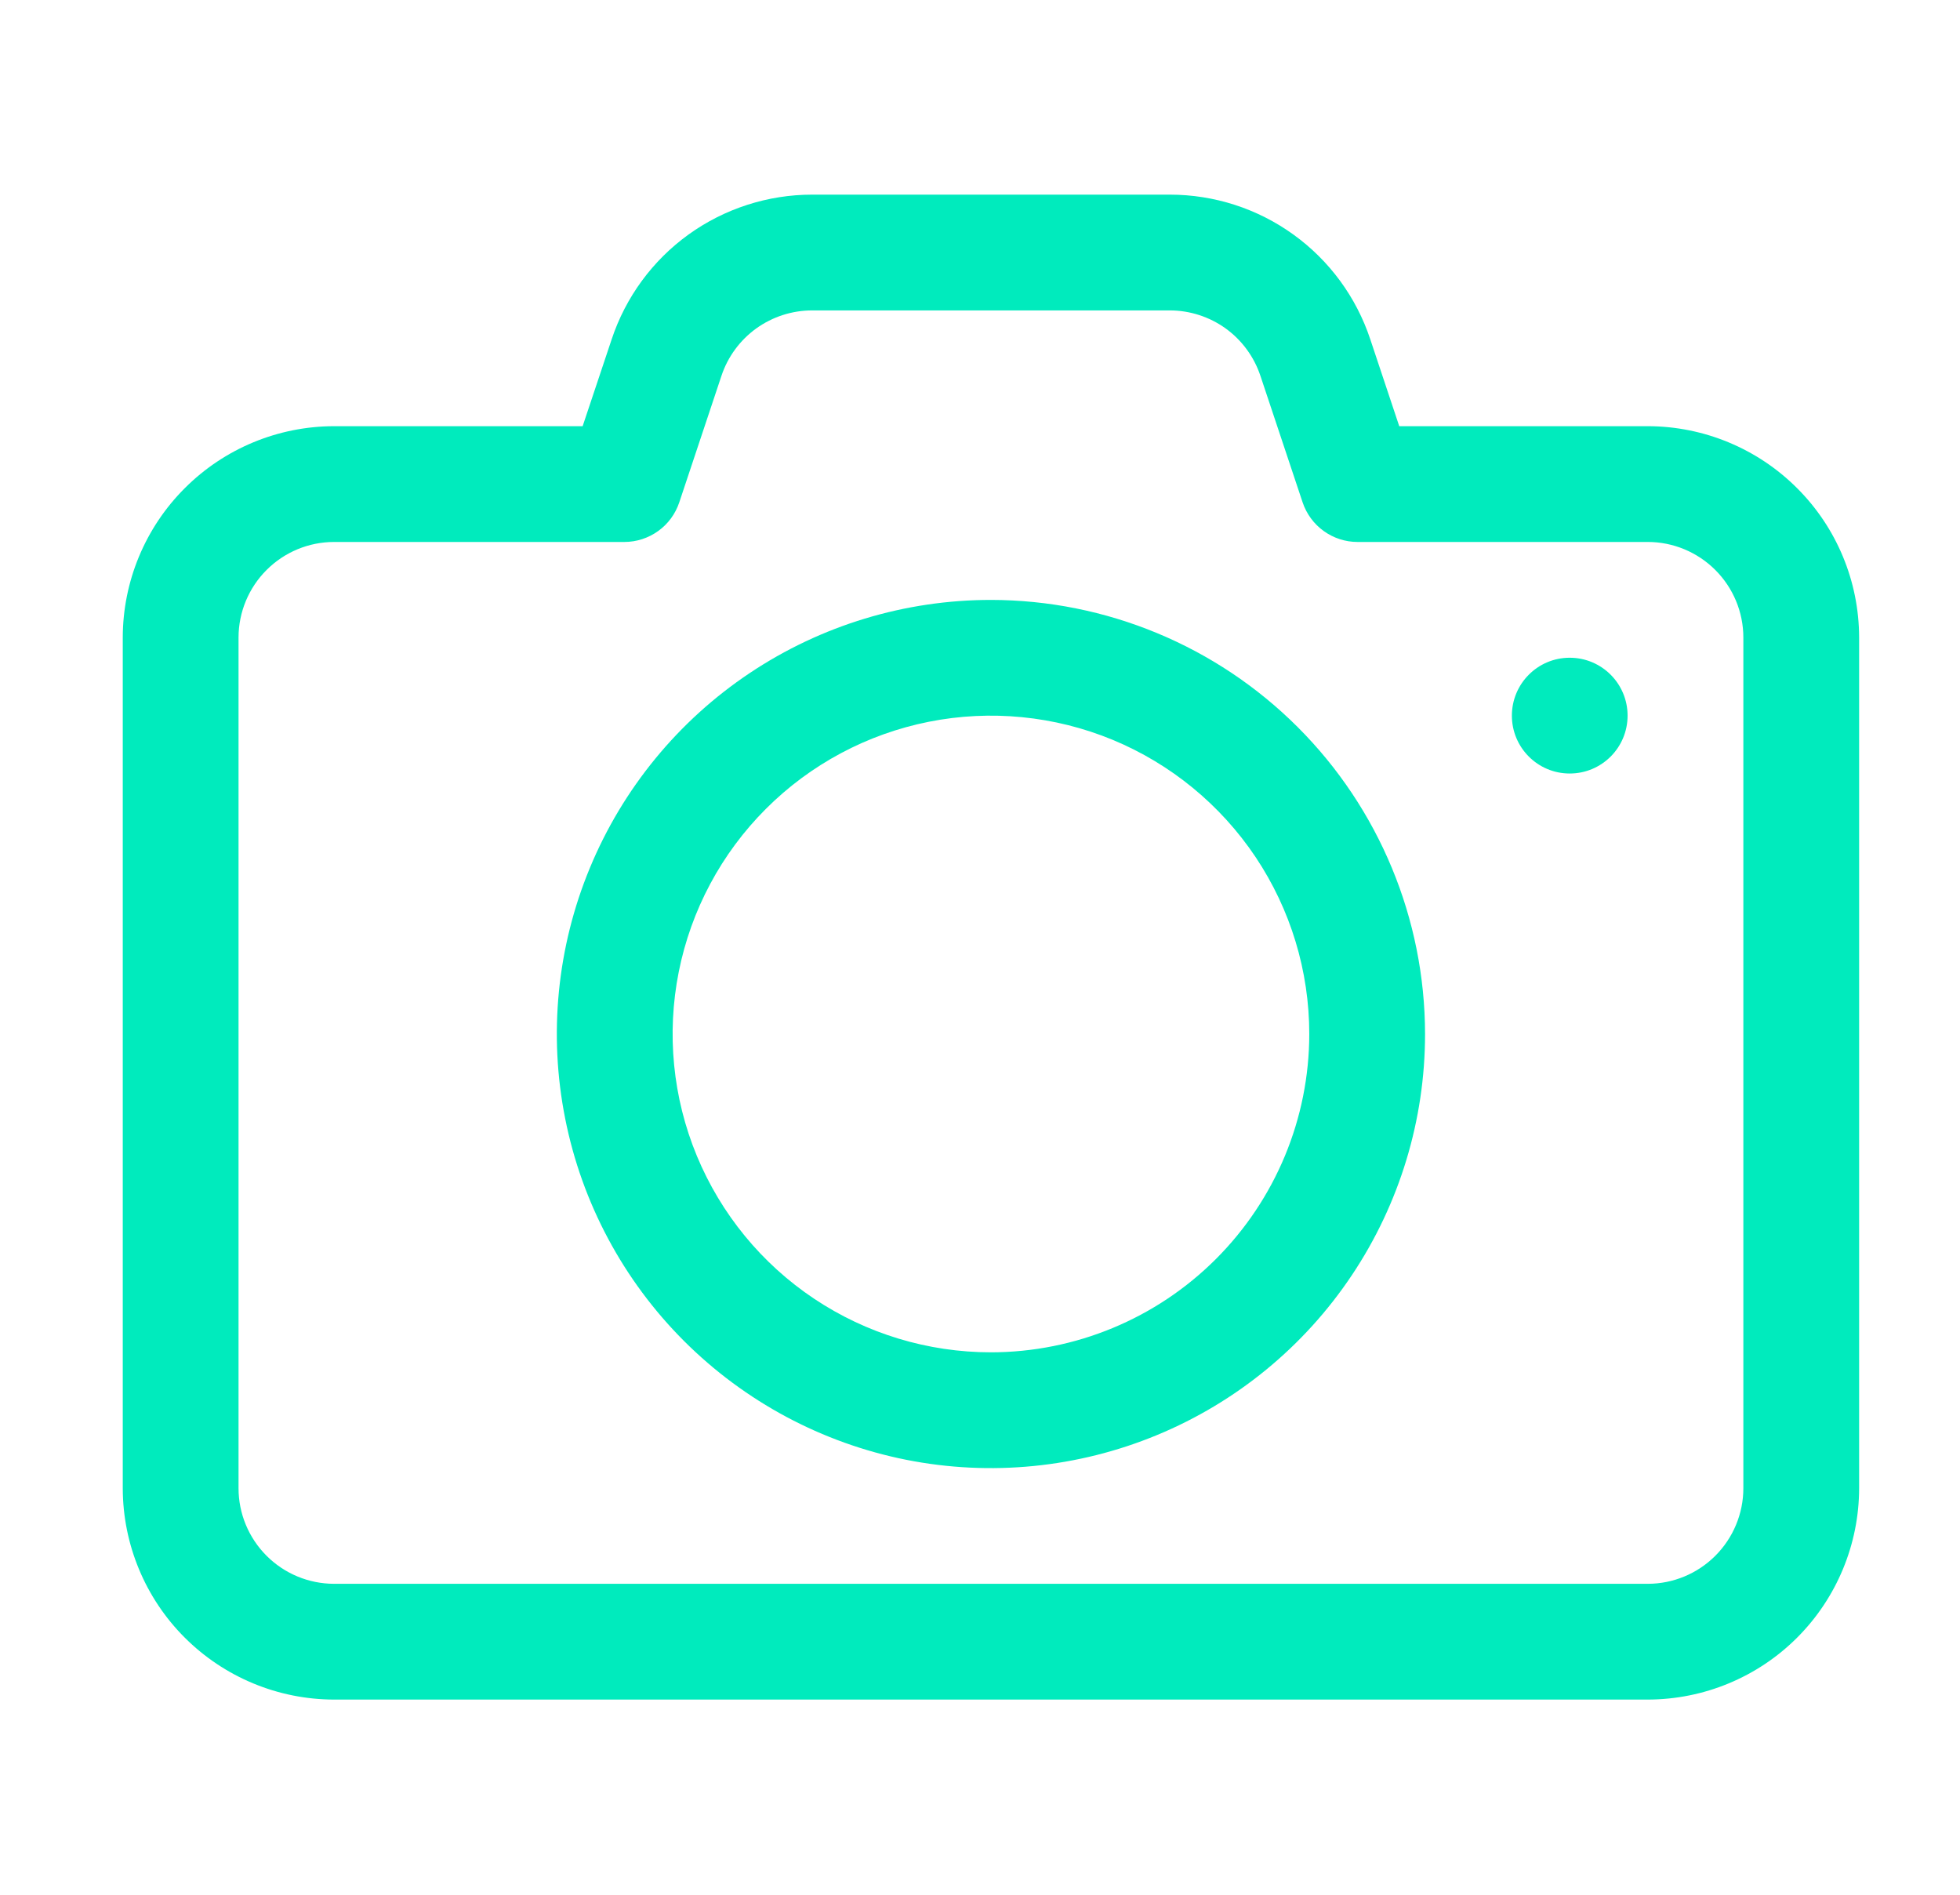 <svg width="30" height="29" viewBox="0 0 30 29" fill="none" xmlns="http://www.w3.org/2000/svg">
<path d="M25.221 6.523H21.417L20.974 5.194C20.76 4.549 20.349 3.988 19.797 3.59C19.246 3.192 18.584 2.979 17.904 2.979L12.431 2.979C11.752 2.979 11.089 3.193 10.538 3.59C9.987 3.988 9.576 4.549 9.362 5.194L8.918 6.523L5.114 6.523C4.256 6.524 3.434 6.865 2.828 7.472C2.221 8.078 1.88 8.901 1.879 9.758L1.879 22.781C1.881 23.638 2.222 24.46 2.829 25.066C3.435 25.671 4.257 26.012 5.114 26.013L25.224 26.013C26.081 26.011 26.903 25.67 27.509 25.063C28.114 24.457 28.455 23.635 28.456 22.778L28.456 9.755C28.454 8.898 28.113 8.076 27.506 7.471C26.9 6.865 26.078 6.524 25.221 6.523ZM26.684 22.778C26.684 23.166 26.529 23.538 26.255 23.812C25.981 24.086 25.609 24.241 25.221 24.241L5.114 24.241C4.726 24.241 4.354 24.086 4.08 23.812C3.806 23.538 3.651 23.166 3.651 22.778L3.651 9.755C3.652 9.368 3.807 8.996 4.081 8.723C4.355 8.449 4.727 8.295 5.114 8.295H9.557C9.743 8.295 9.924 8.236 10.075 8.127C10.226 8.019 10.338 7.865 10.397 7.689L11.043 5.751C11.14 5.46 11.326 5.207 11.575 5.027C11.824 4.848 12.124 4.751 12.431 4.751L17.904 4.751C18.211 4.751 18.511 4.848 18.76 5.027C19.009 5.207 19.195 5.461 19.292 5.752L19.938 7.689C19.997 7.865 20.11 8.019 20.26 8.127C20.411 8.236 20.592 8.295 20.778 8.295H25.221C25.609 8.295 25.981 8.45 26.255 8.724C26.529 8.998 26.684 9.37 26.684 9.758L26.684 22.778Z" fill="#00EBBD"/>
<path d="M15.168 9.182C13.853 9.182 12.569 9.571 11.476 10.301C10.383 11.031 9.532 12.069 9.029 13.283C8.526 14.497 8.394 15.833 8.651 17.122C8.907 18.411 9.54 19.595 10.469 20.524C11.399 21.453 12.582 22.086 13.871 22.343C15.16 22.599 16.496 22.467 17.71 21.964C18.924 21.462 19.962 20.61 20.692 19.517C21.422 18.425 21.812 17.14 21.812 15.826C21.81 14.064 21.109 12.375 19.864 11.13C18.618 9.884 16.929 9.184 15.168 9.182ZM15.168 20.698C14.204 20.698 13.262 20.413 12.46 19.877C11.659 19.342 11.035 18.581 10.666 17.691C10.297 16.8 10.201 15.82 10.389 14.875C10.577 13.93 11.041 13.062 11.722 12.381C12.403 11.699 13.272 11.235 14.217 11.047C15.162 10.859 16.142 10.956 17.032 11.324C17.922 11.693 18.683 12.318 19.219 13.119C19.754 13.92 20.04 14.862 20.04 15.826C20.039 17.118 19.525 18.356 18.611 19.27C17.698 20.183 16.459 20.697 15.168 20.698Z" fill="#00EBBD"/>
<path d="M24.026 11.839C24.516 11.839 24.912 11.443 24.912 10.953C24.912 10.464 24.516 10.067 24.026 10.067C23.537 10.067 23.141 10.464 23.141 10.953C23.141 11.443 23.537 11.839 24.026 11.839Z" fill="#00EBBD"/>
</svg>
